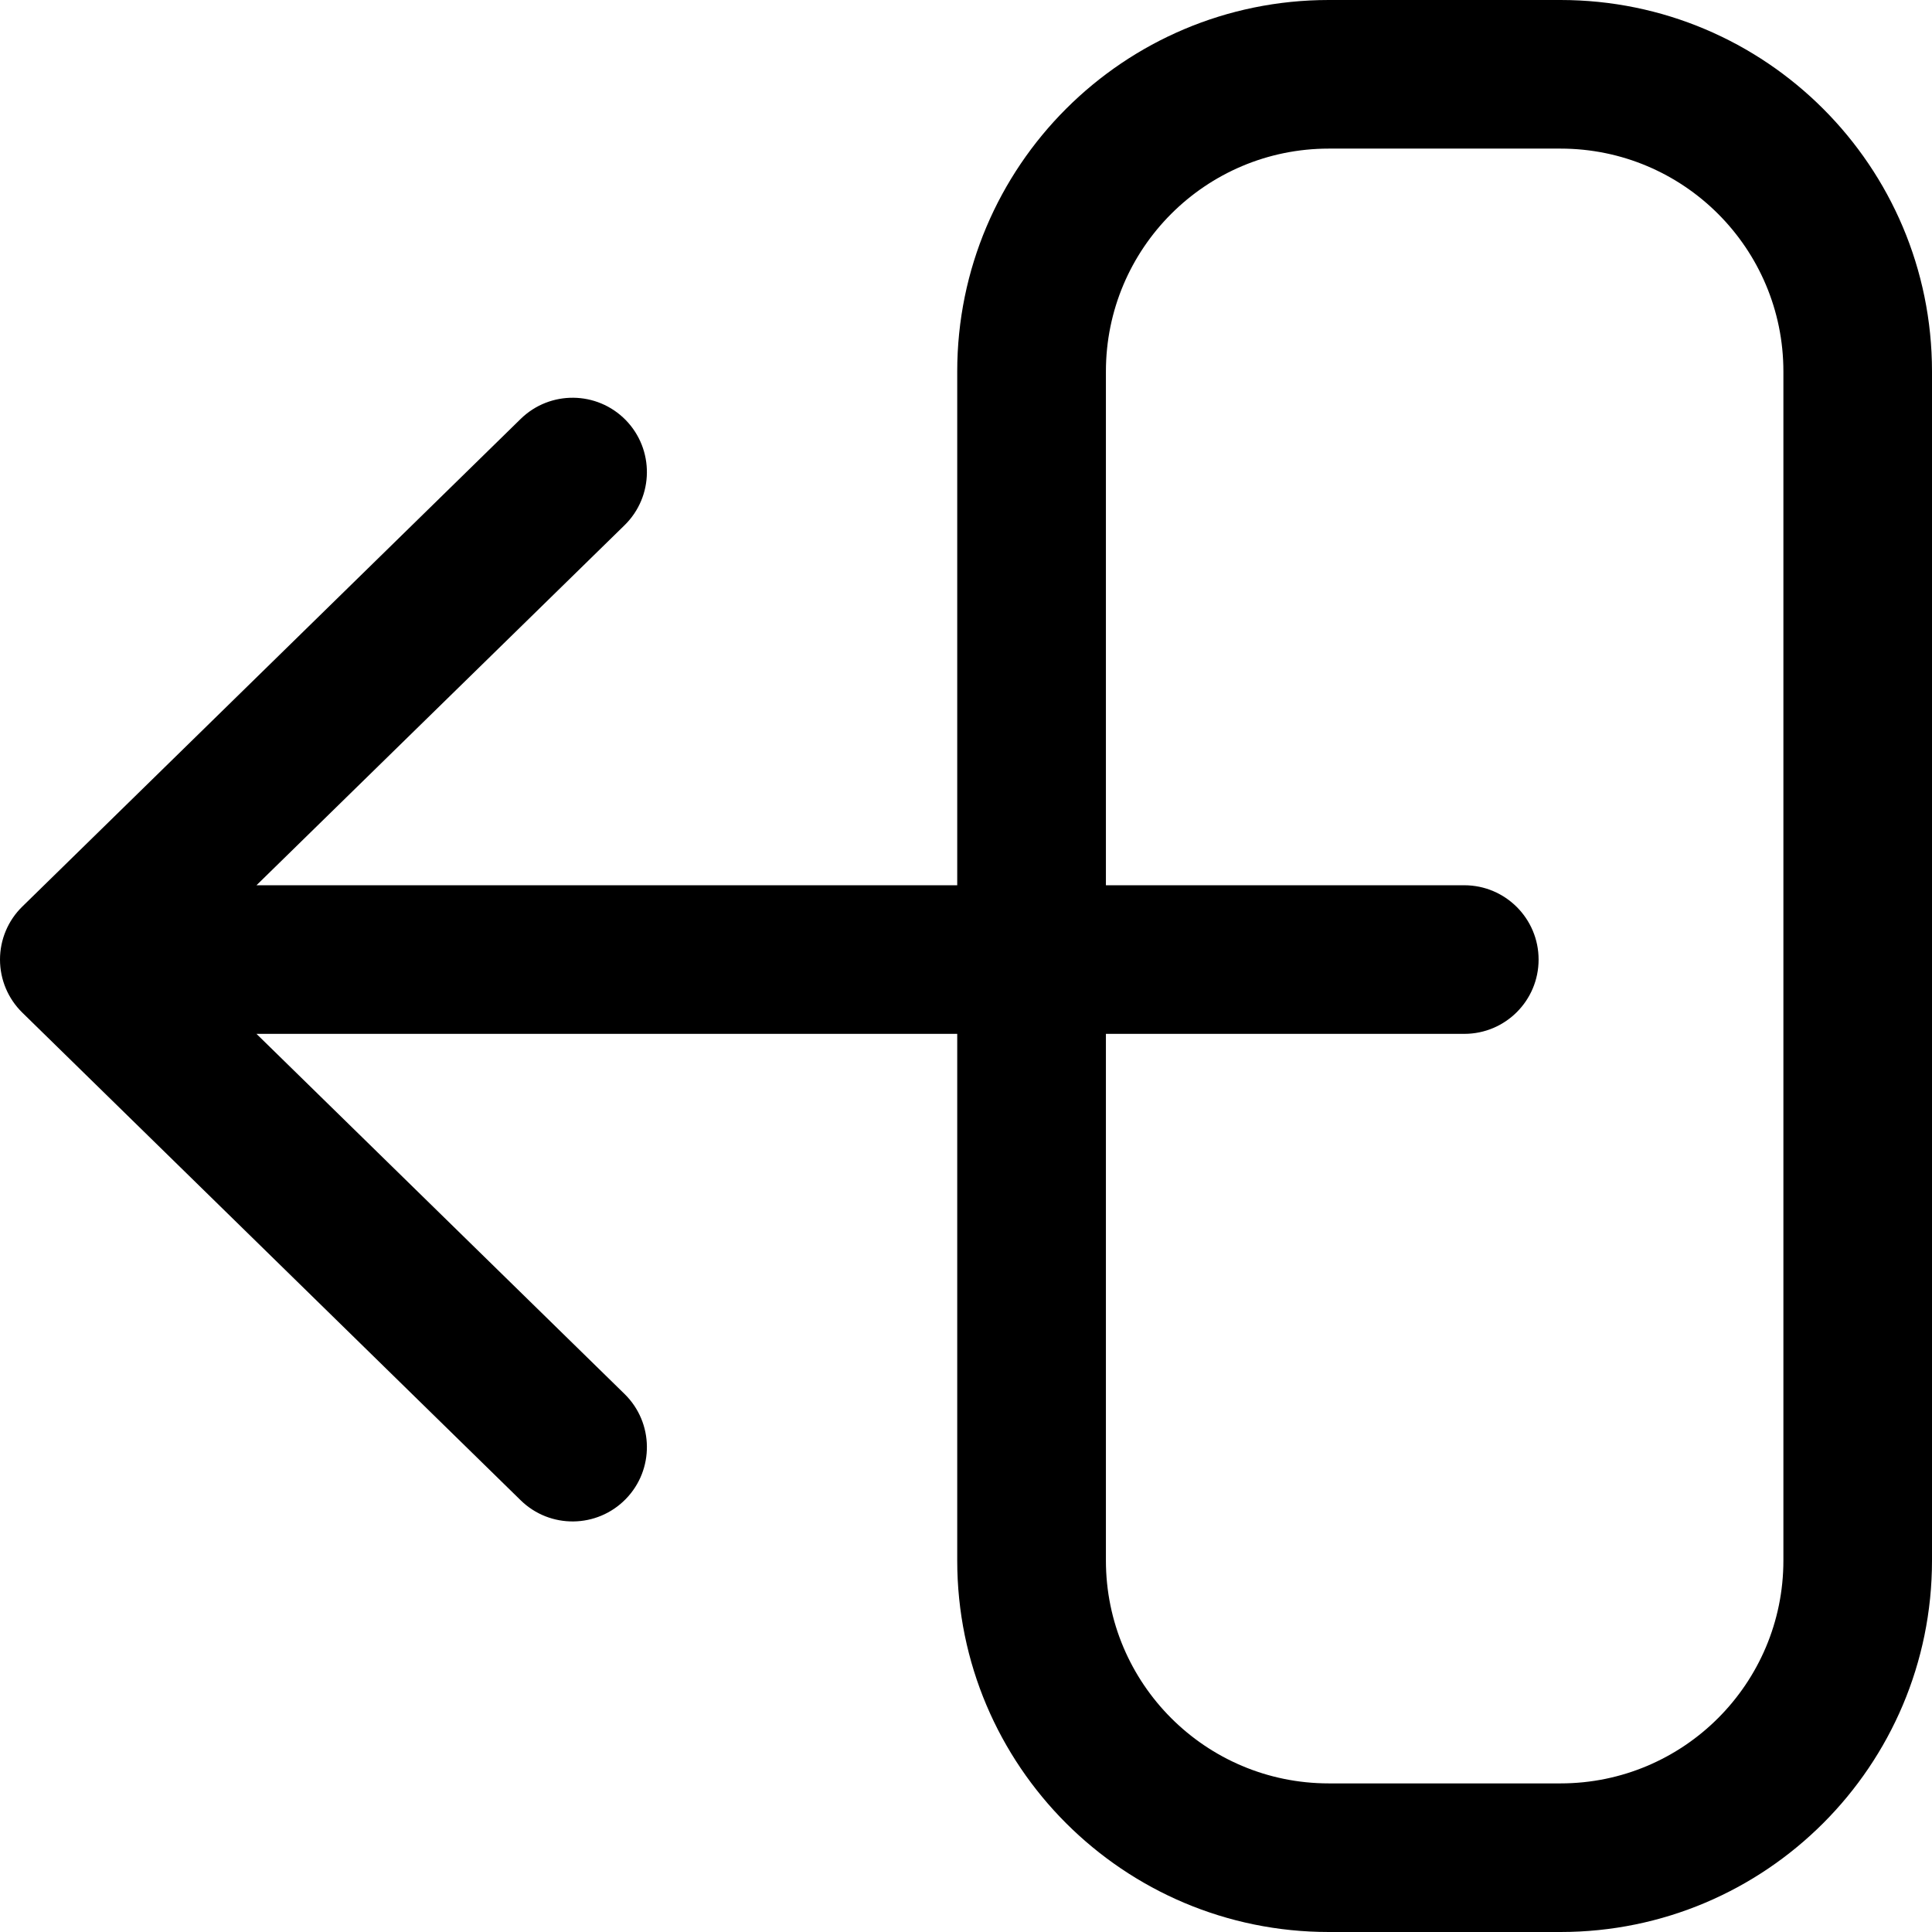<svg width="24" height="24" viewBox="0 0 24 24" fill="none" xmlns="http://www.w3.org/2000/svg">
<path fill-rule="evenodd" clip-rule="evenodd" d="M11.891 4.615C11.891 2.066 13.958 0 16.507 0H19.385C21.934 0 24 2.066 24 4.615V19.385C24 21.934 21.934 24 19.385 24H16.507C13.958 24 11.891 21.934 11.891 19.385V12.843H3.186L7.759 17.317C8.123 17.674 8.129 18.258 7.773 18.622C7.416 18.987 6.832 18.993 6.468 18.637L0.278 12.58C0.1 12.406 0 12.169 0 11.92C0 11.672 0.1 11.434 0.278 11.261L6.468 5.204C6.832 4.848 7.416 4.854 7.773 5.218C8.129 5.583 8.123 6.167 7.759 6.524L3.186 10.997H11.891V4.615ZM13.738 12.843H18.19C18.7 12.843 19.113 12.43 19.113 11.92C19.113 11.411 18.7 10.997 18.19 10.997H13.738V4.615C13.738 3.086 14.977 1.846 16.507 1.846H19.385C20.914 1.846 22.154 3.086 22.154 4.615V19.385C22.154 20.914 20.914 22.154 19.385 22.154H16.507C14.977 22.154 13.738 20.914 13.738 19.385V12.843Z" fill="black"/>
</svg>
